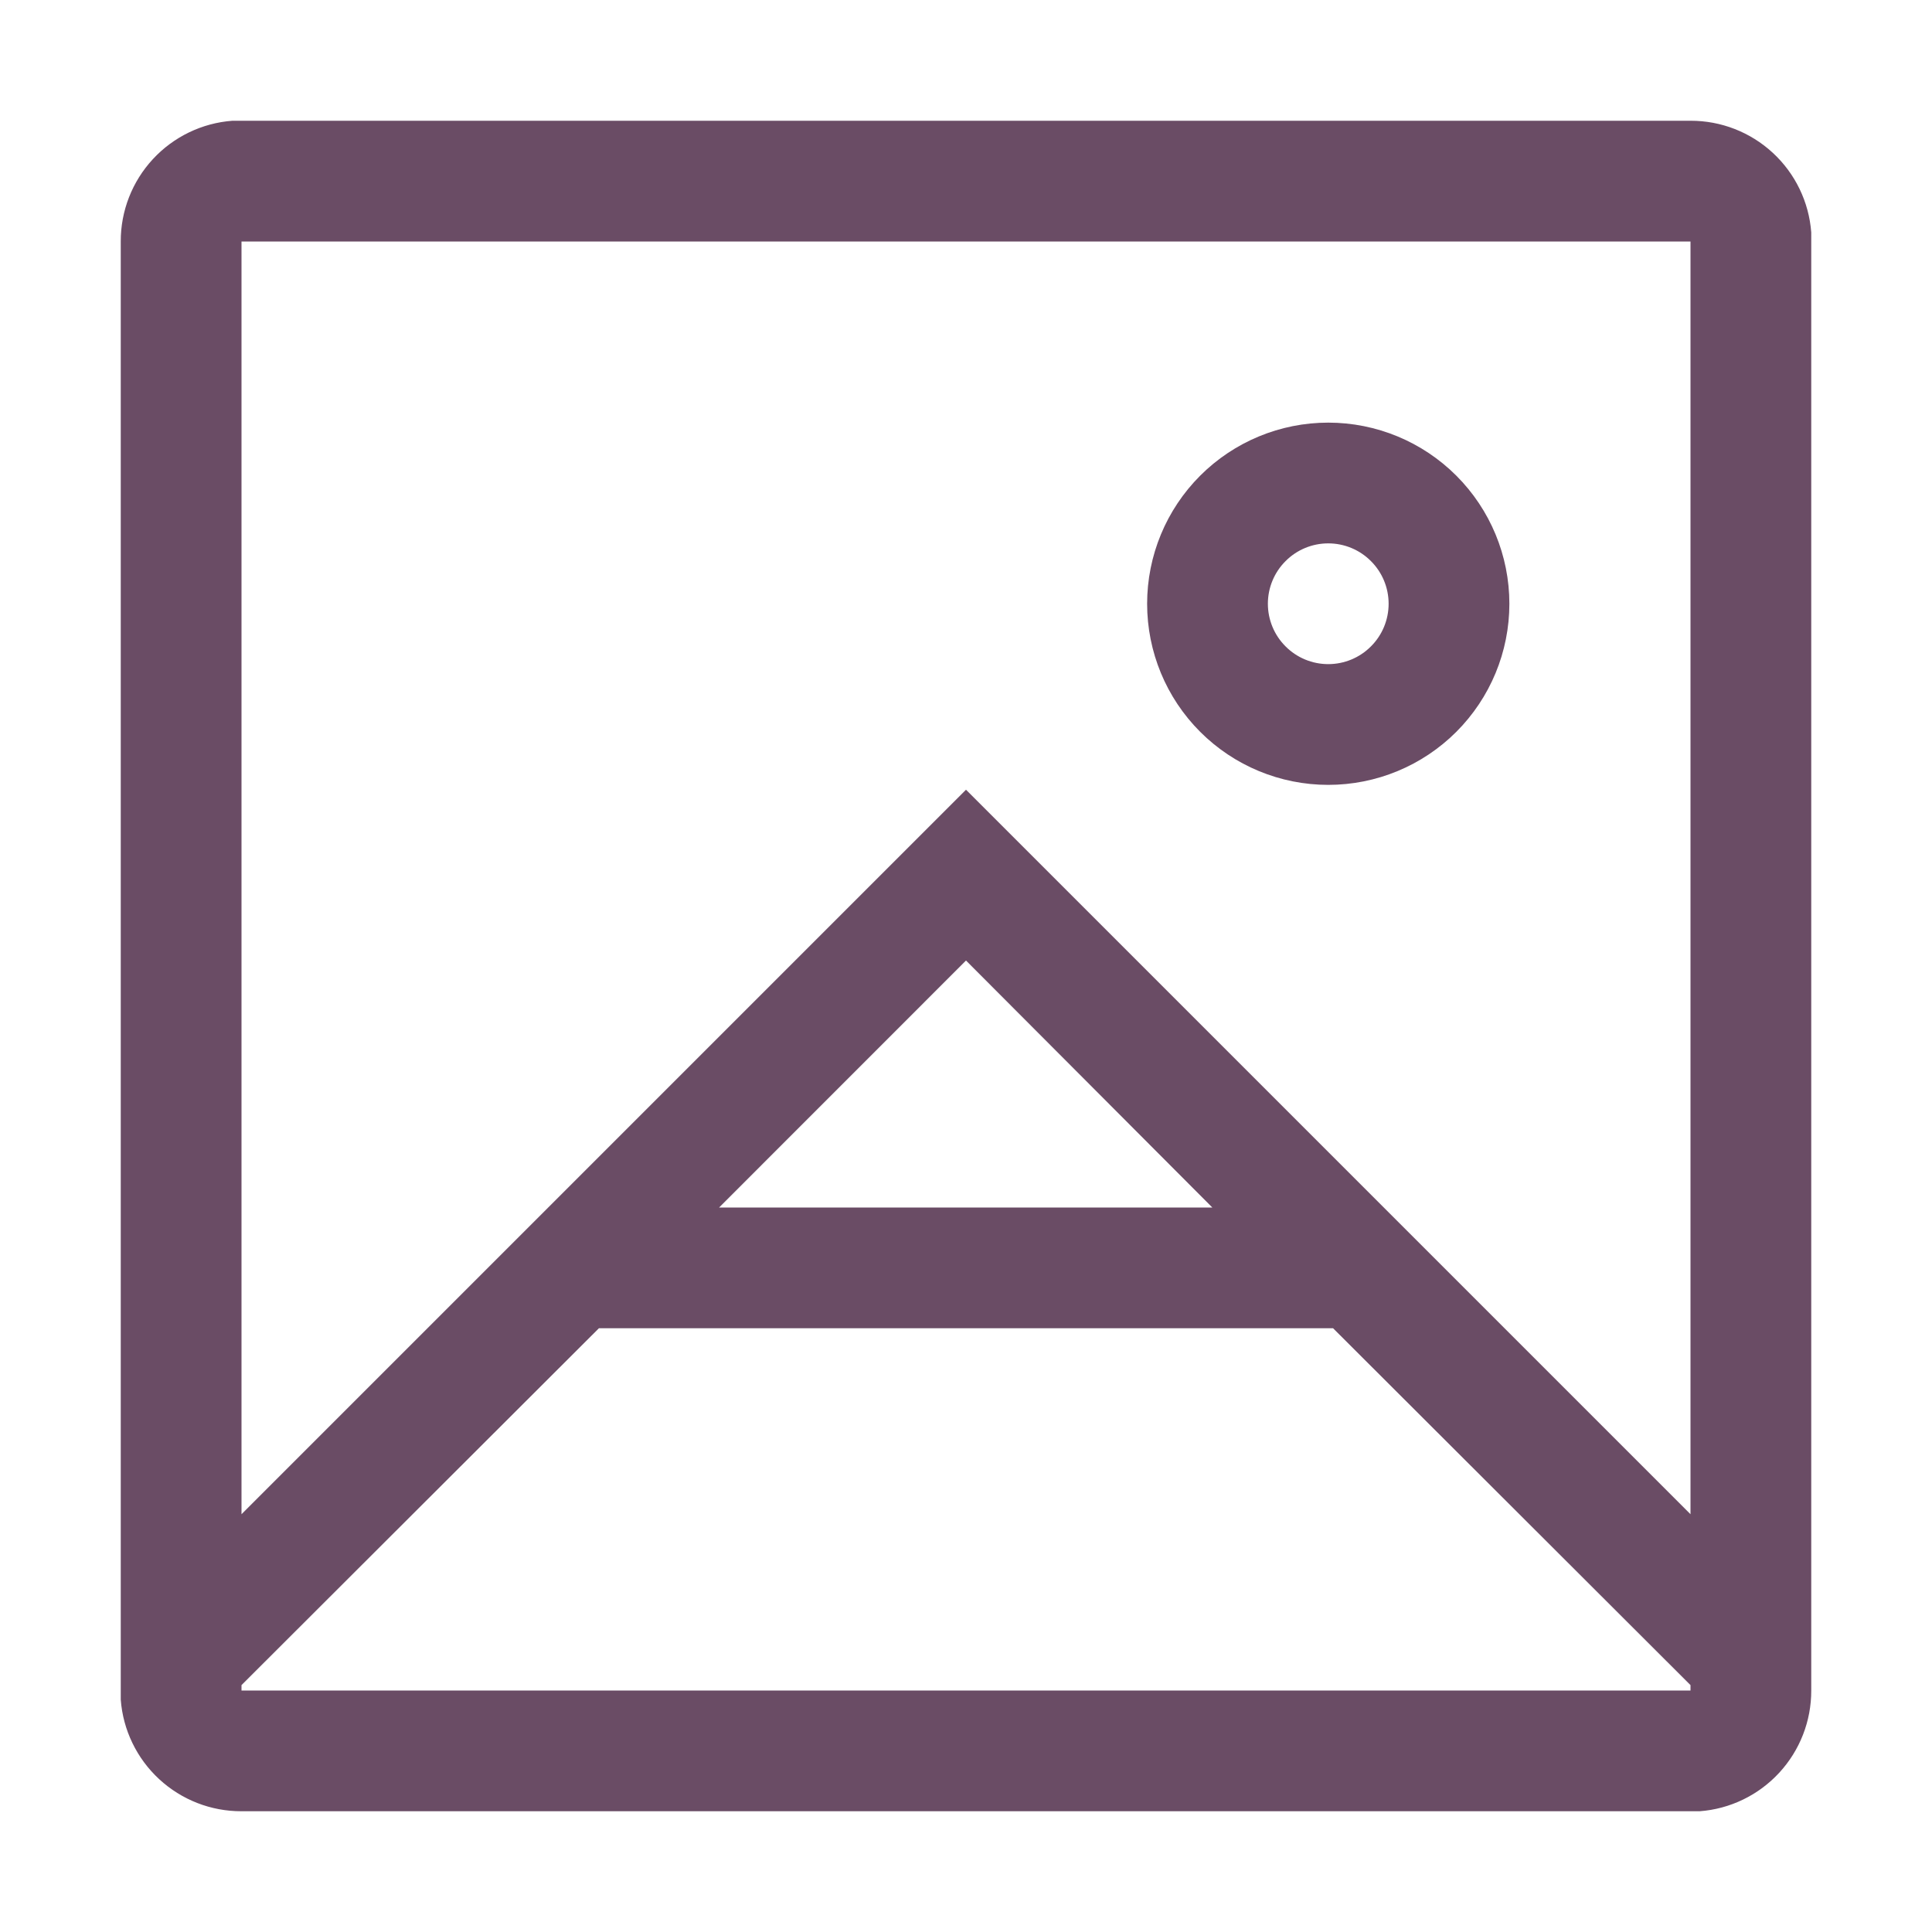 <svg width="24" height="24" viewBox="0 0 24 24" fill="none" xmlns="http://www.w3.org/2000/svg">
    <path
        d="M21 1.5C21.379 1.499 21.744 1.641 22.023 1.899C22.301 2.156 22.472 2.509 22.5 2.888V21C22.501 21.379 22.359 21.744 22.101 22.023C21.844 22.301 21.491 22.472 21.113 22.5H3C2.621 22.501 2.256 22.359 1.977 22.101C1.699 21.844 1.528 21.491 1.5 21.113V3C1.499 2.621 1.641 2.256 1.899 1.977C2.156 1.699 2.509 1.528 2.888 1.5H3H21ZM16.56 16.5H7.44L3 20.933V21H21V20.933L16.56 16.5ZM21 3H3V18.81L12 9.81L21 18.81V3ZM12 11.932L8.933 15H15.06L12 11.932ZM16.5 5.25C17.097 5.25 17.669 5.487 18.091 5.909C18.513 6.331 18.75 6.903 18.75 7.5C18.75 8.097 18.513 8.669 18.091 9.091C17.669 9.513 17.097 9.75 16.5 9.75C15.903 9.75 15.331 9.513 14.909 9.091C14.487 8.669 14.25 8.097 14.25 7.5C14.25 6.903 14.487 6.331 14.909 5.909C15.331 5.487 15.903 5.25 16.5 5.25ZM16.5 6.75C16.301 6.75 16.11 6.829 15.97 6.97C15.829 7.11 15.75 7.301 15.75 7.5C15.75 7.699 15.829 7.89 15.97 8.03C16.11 8.171 16.301 8.25 16.5 8.25C16.699 8.25 16.89 8.171 17.03 8.03C17.171 7.89 17.25 7.699 17.25 7.5C17.25 7.301 17.171 7.11 17.03 6.97C16.89 6.829 16.699 6.75 16.5 6.75Z"
        fill="#6A4C65" />
</svg>